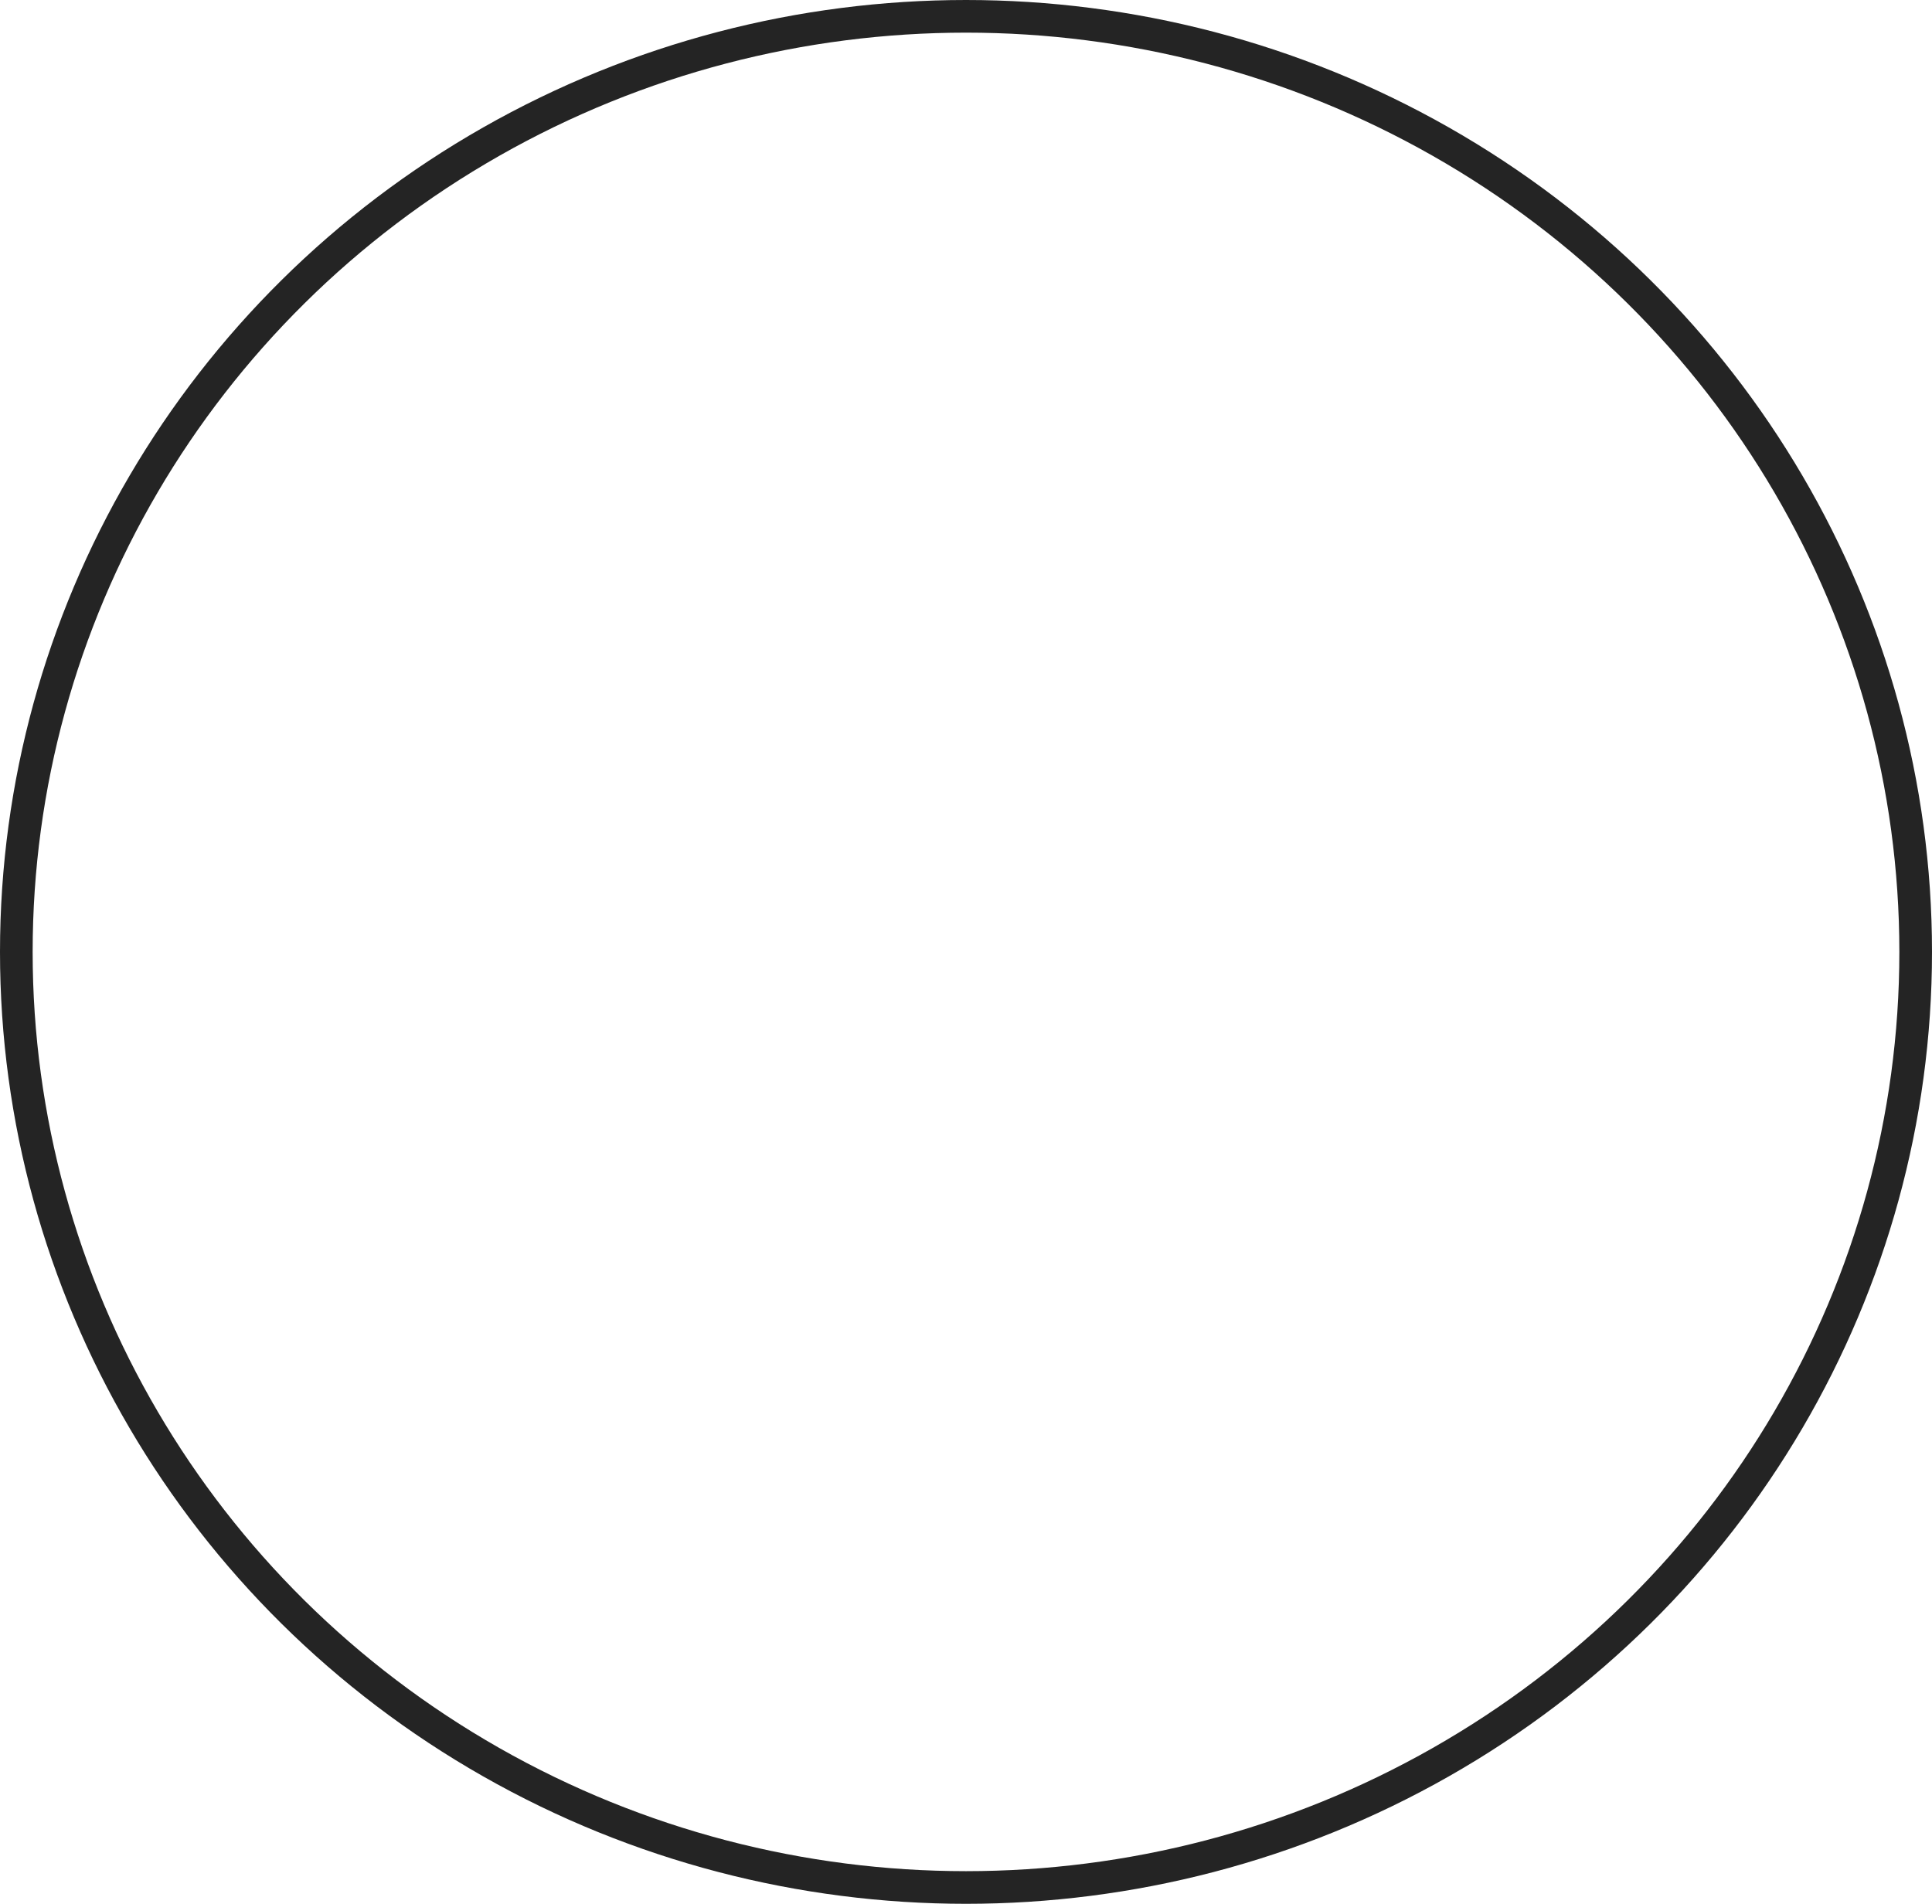 <svg xmlns="http://www.w3.org/2000/svg" width="59.178" height="58.32" viewBox="0 0 59.178 58.32">
  <g id="Ellipse_6" data-name="Ellipse 6" fill="none" stroke="#242424" stroke-width="1">
    <ellipse cx="29.589" cy="29.16" rx="29.589" ry="29.16" stroke="none"/>
    <ellipse cx="29.589" cy="29.16" rx="29.089" ry="28.66" fill="none"/>
  </g>
</svg>
